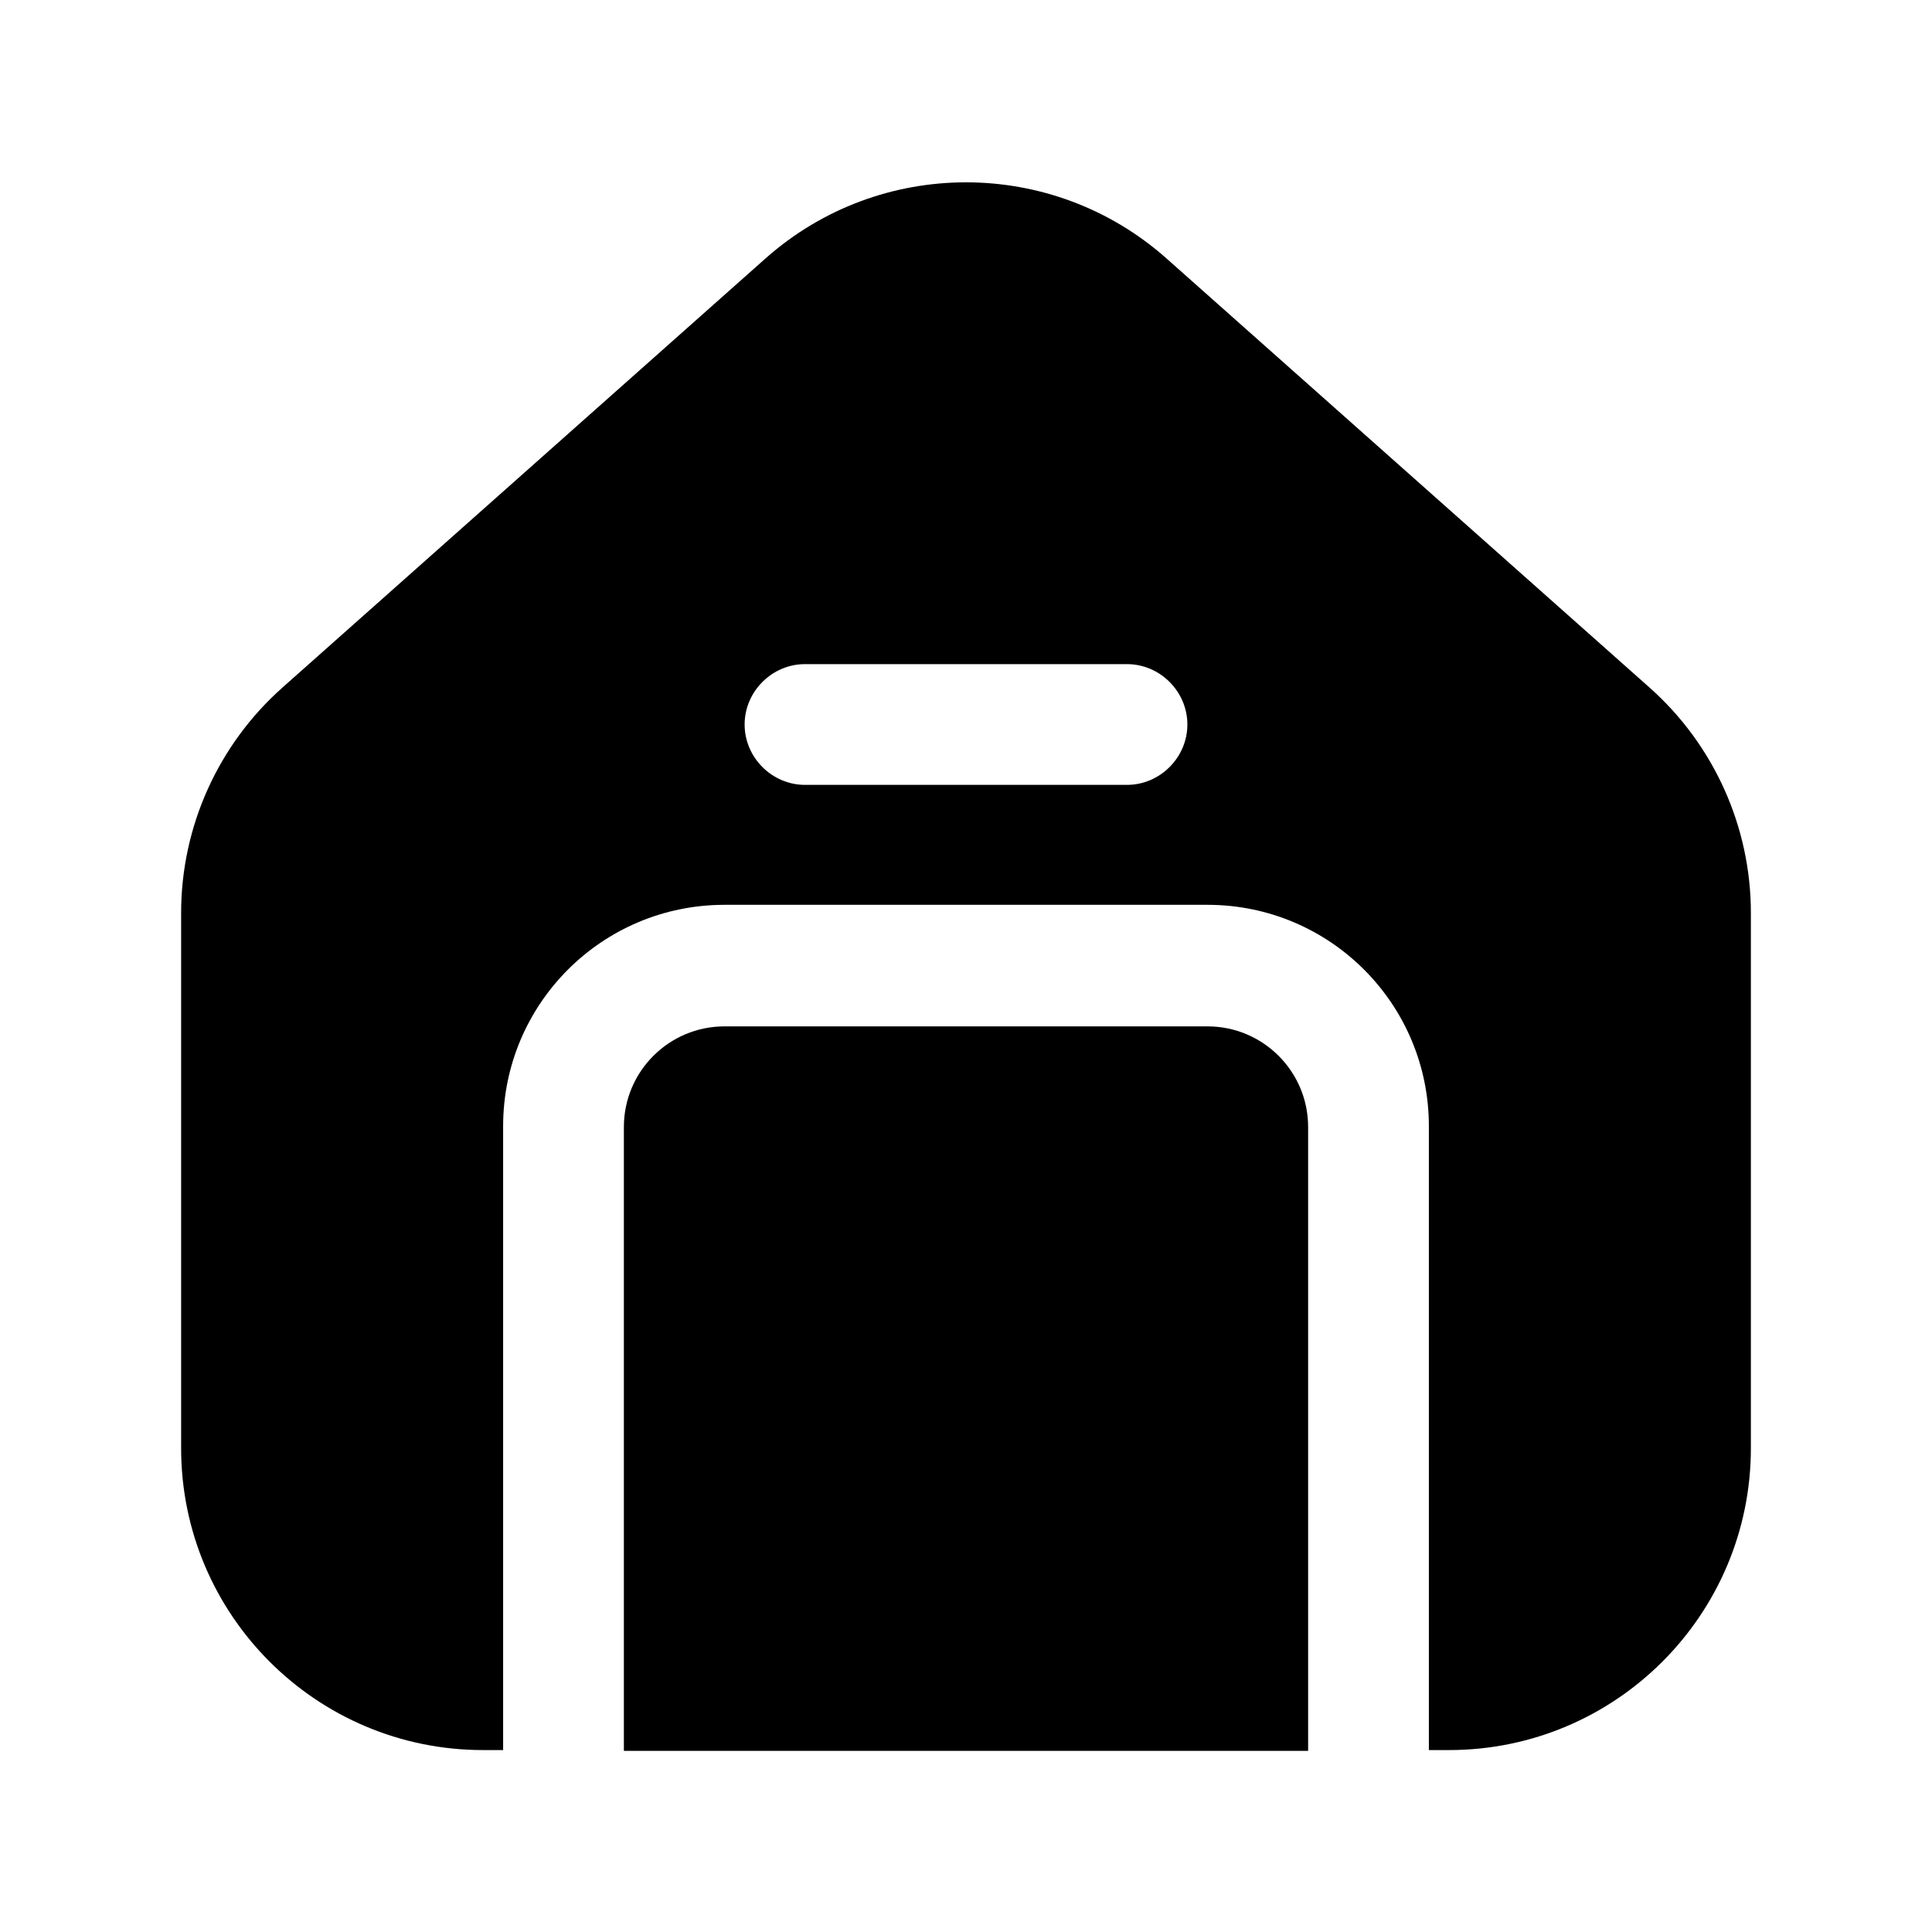<?xml version="1.0" encoding="UTF-8"?><svg xmlns="http://www.w3.org/2000/svg" viewBox="0 0 24 24"><g id="a"/><g id="b"/><g id="c"/><g id="d"><g><path d="M15,12.75h-6c-.69,0-1.25,.56-1.25,1.25v7.75h8.5v-7.75c0-.69-.56-1.25-1.25-1.25Z"/><path d="M20.49,8.54L14.49,3.21c-1.42-1.26-3.56-1.26-4.98,0L3.51,8.54c-.8,.71-1.26,1.73-1.26,2.8v6.65c0,2.07,1.68,3.75,3.75,3.75h.25v-7.75c0-1.52,1.23-2.75,2.75-2.75h6c1.52,0,2.75,1.23,2.75,2.75v7.75h.25c2.07,0,3.75-1.68,3.75-3.75v-6.65c0-1.07-.46-2.09-1.26-2.8Zm-6.49,1.21h-4c-.41,0-.75-.34-.75-.75s.34-.75,.75-.75h4c.41,0,.75,.34,.75,.75s-.34,.75-.75,.75Z"/></g></g><g id="e"/><g id="f"/><g id="g"/><g id="h"/><g id="i"/><g id="j"/><g id="k"/><g id="l"/><g id="m"/><g id="n"/><g id="o"/><g id="p"/><g id="q"/><g id="r"/><g id="s"/><g id="t"/><g id="u"/></svg>